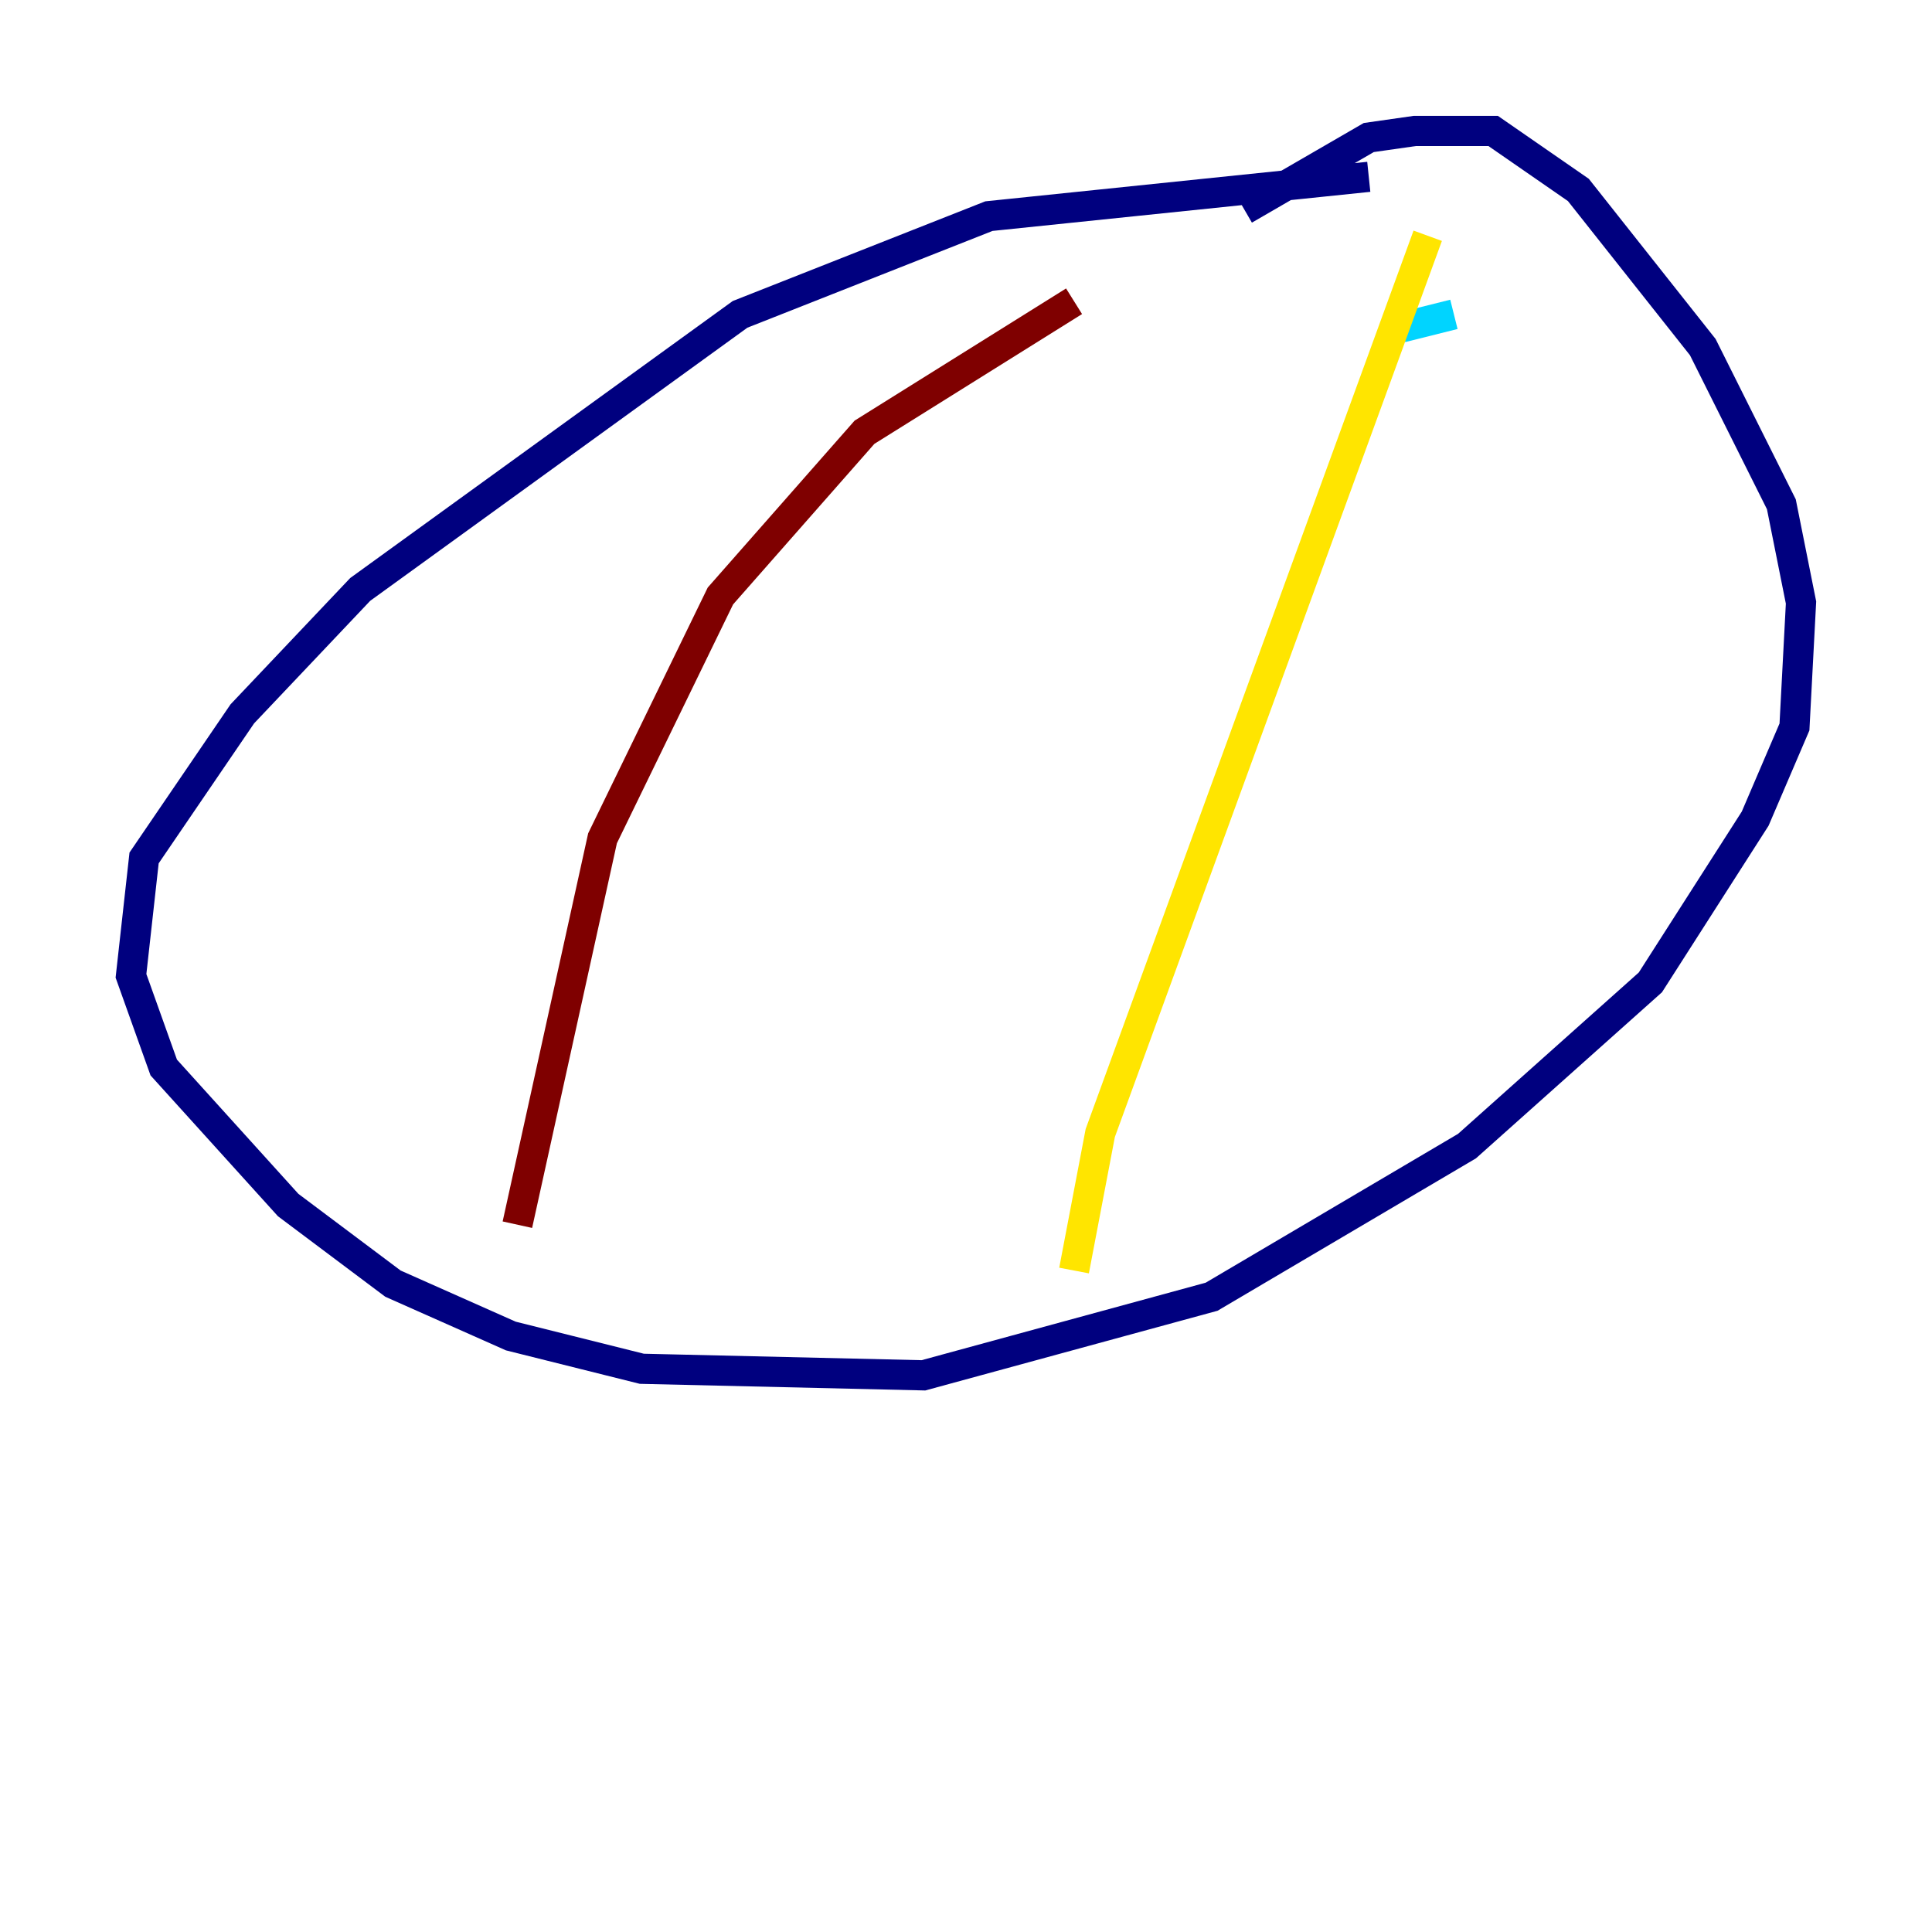 <?xml version="1.0" encoding="utf-8" ?>
<svg baseProfile="tiny" height="128" version="1.2" viewBox="0,0,128,128" width="128" xmlns="http://www.w3.org/2000/svg" xmlns:ev="http://www.w3.org/2001/xml-events" xmlns:xlink="http://www.w3.org/1999/xlink"><defs /><polyline fill="none" points="90.685,11.715 65.519,14.319 49.031,20.827 23.864,39.051 16.054,47.295 9.546,56.841 8.678,64.651 10.848,70.725 19.091,79.837 26.034,85.044 33.844,88.515 42.522,90.685 61.18,91.119 80.271,85.912 97.193,75.932 109.342,65.085 116.285,54.237 118.888,48.163 119.322,39.919 118.02,33.41 112.814,22.997 104.57,12.583 98.929,8.678 93.722,8.678 90.685,9.112 82.441,13.885" stroke="#00007f" stroke-width="2" /><polyline fill="none" points="96.325,20.827 92.854,21.695" stroke="#00d4ff" stroke-width="2" /><polyline fill="none" points="94.59,15.62 72.895,75.064 71.159,84.176" stroke="#ffe500" stroke-width="2" /><polyline fill="none" points="71.159,19.959 57.275,28.637 47.729,39.485 39.919,55.539 34.278,81.139" stroke="#7f0000" stroke-width="2" /></svg>